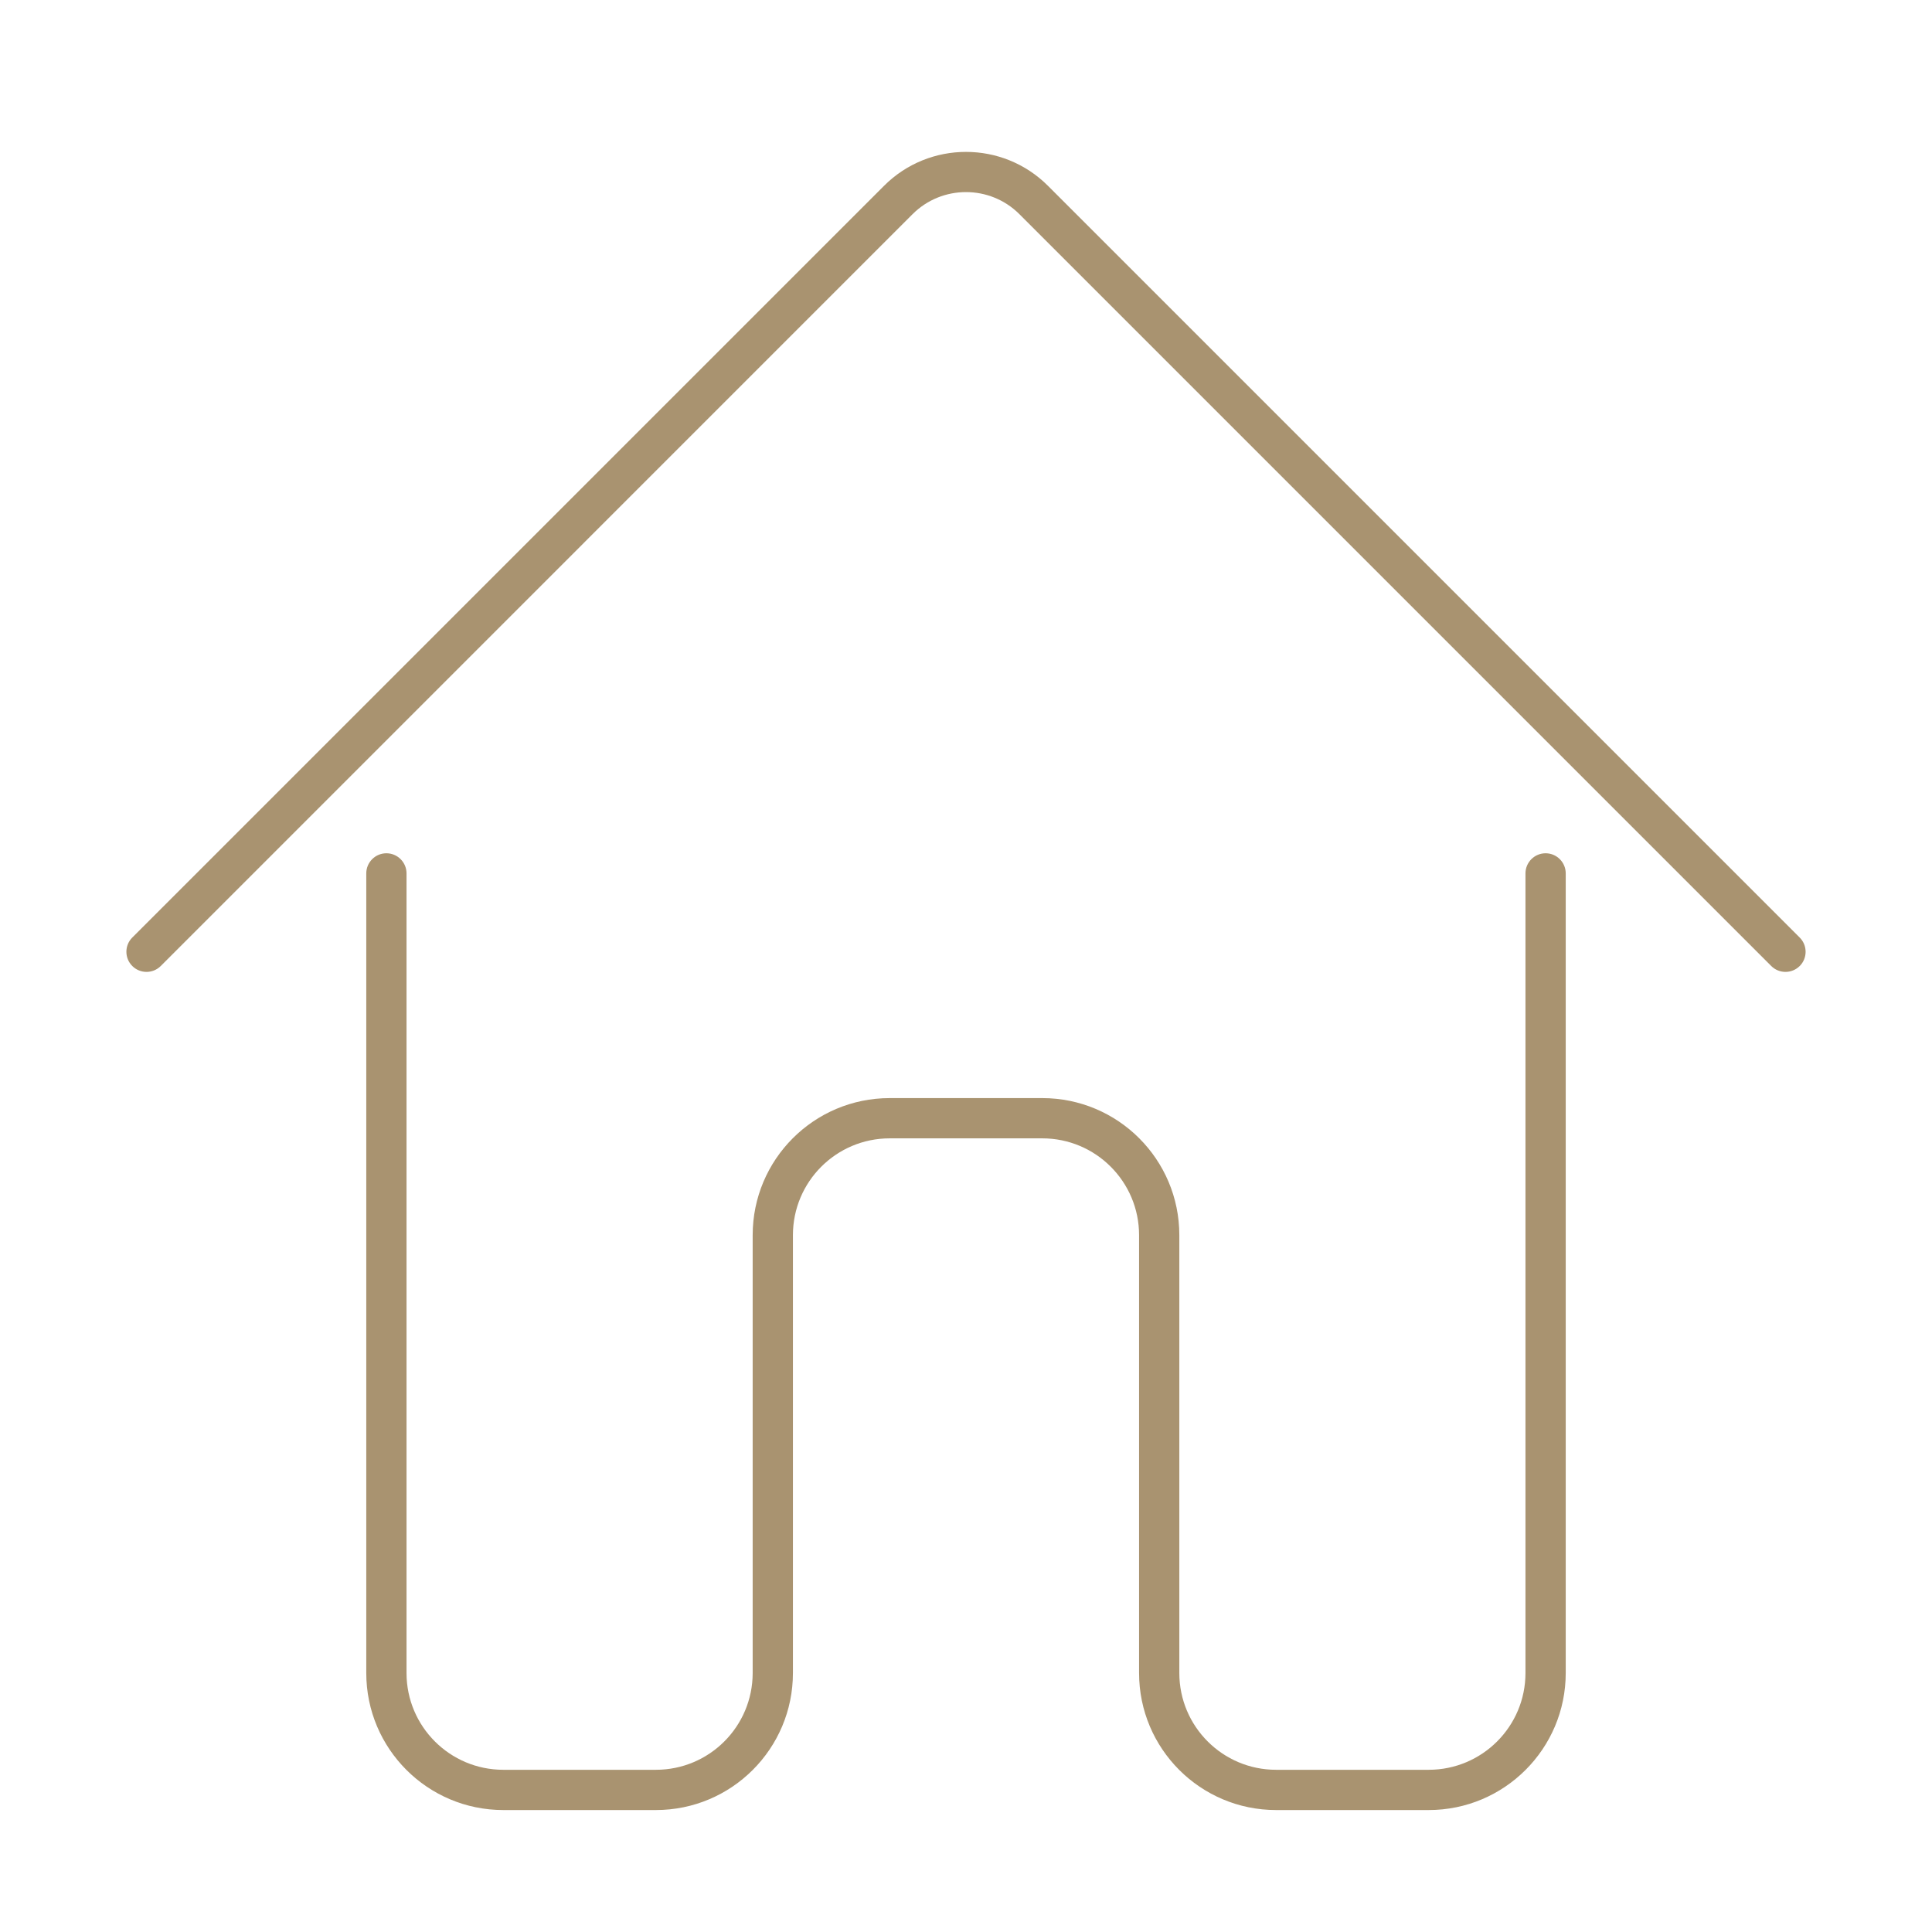 <?xml version="1.0" encoding="UTF-8"?>
<svg id="Layer_1" data-name="Layer 1" xmlns="http://www.w3.org/2000/svg" viewBox="0 0 720 720">
  <defs>
    <style>
      .cls-1 {
        fill: #a99370;
        stroke-width: 0px;
      }
    </style>
  </defs>
  <path class="cls-1" d="M670.7,360c-2.93,2.93-7.68,2.93-10.61,0L379.92,79.83c-10.98-10.99-28.86-10.99-39.85,0L59.91,360c-2.93,2.93-7.68,2.93-10.61,0h0c-2.93-2.93-2.93-7.68,0-10.61L329.47,69.23c16.83-16.83,44.22-16.83,61.06,0l280.17,280.17c2.93,2.93,2.93,7.68,0,10.61h0Z"/>
  <path class="cls-1" d="M532.43,674.55h-56.86c-28.2,0-51.07-22.86-51.07-51.07v-163.18c0-19.92-16.15-36.07-36.07-36.07h-56.86c-19.92,0-36.07,16.15-36.07,36.07v163.18c0,28.2-22.86,51.07-51.07,51.07h-56.86c-28.2,0-51.07-22.86-51.07-51.07v-297.99c0-4.14,3.36-7.5,7.5-7.5h0c4.14,0,7.5,3.36,7.5,7.5v297.99c0,19.92,16.15,36.07,36.07,36.07h56.86c19.92,0,36.07-16.15,36.07-36.07v-163.18c0-28.2,22.86-51.07,51.07-51.07h56.86c28.2,0,51.07,22.86,51.07,51.07v163.18c0,19.92,16.15,36.07,36.07,36.07h56.86c19.92,0,36.07-16.15,36.07-36.07v-297.99c0-4.14,3.36-7.5,7.5-7.5h0c4.14,0,7.5,3.36,7.5,7.5v297.99c0,28.2-22.86,51.07-51.07,51.07Z"/>
</svg>